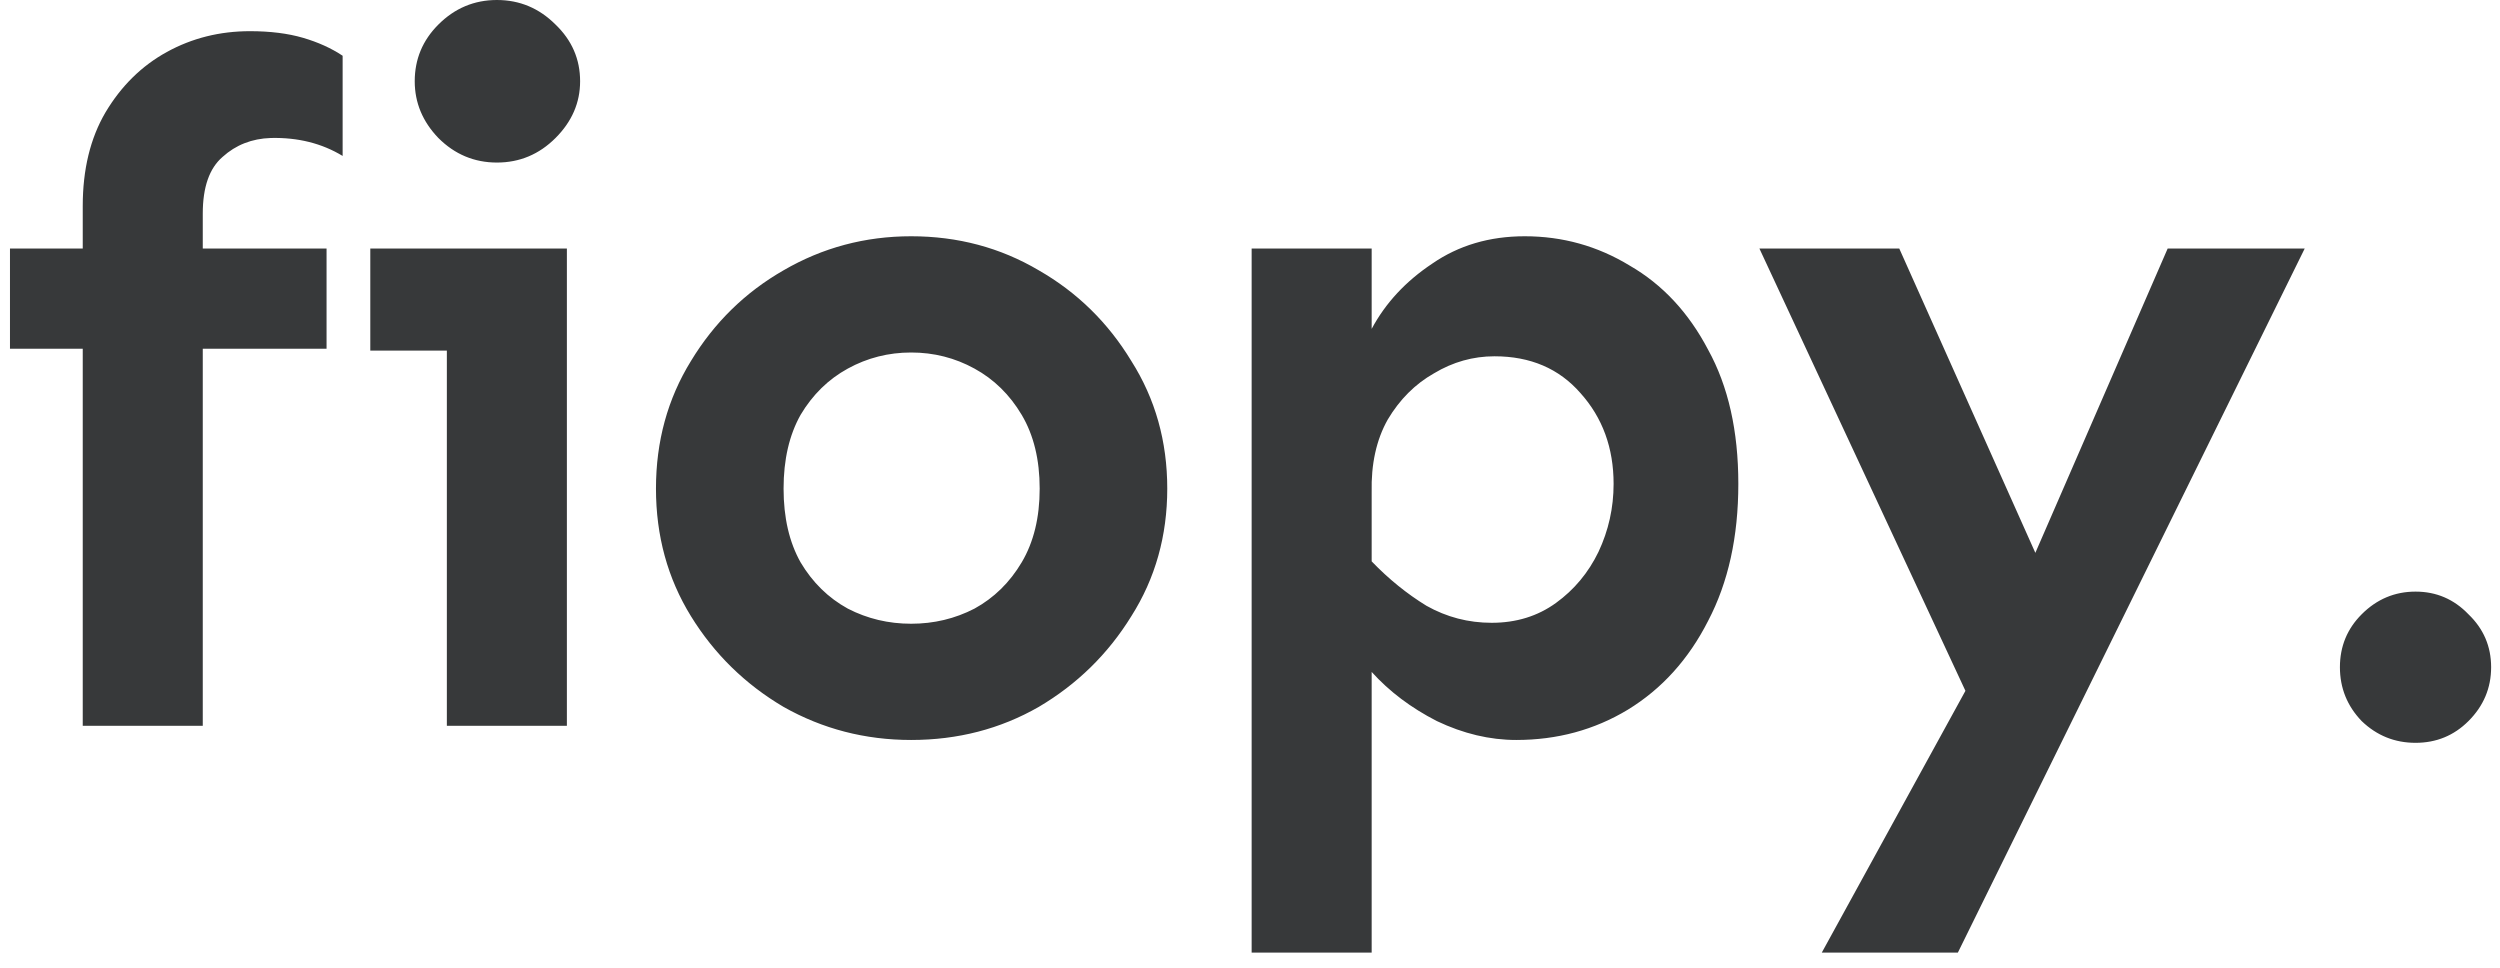 <svg width="93" height="36" viewBox="0 0 93 36" fill="none" xmlns="http://www.w3.org/2000/svg">
<path d="M12.148 9.246V12.973H7.543V27H3.078V12.973H0.371V9.246H3.078V7.664C3.078 6.305 3.359 5.145 3.922 4.184C4.508 3.199 5.27 2.449 6.207 1.934C7.145 1.418 8.176 1.16 9.301 1.16C10.051 1.16 10.707 1.242 11.27 1.406C11.832 1.57 12.324 1.793 12.746 2.074V5.801C11.973 5.332 11.082 5.109 10.074 5.133C9.371 5.156 8.773 5.391 8.281 5.836C7.789 6.258 7.543 6.961 7.543 7.945V9.246H12.148ZM18.486 0C19.33 0 20.057 0.305 20.666 0.914C21.276 1.5 21.58 2.203 21.58 3.023C21.58 3.82 21.276 4.523 20.666 5.133C20.057 5.742 19.33 6.047 18.486 6.047C17.643 6.047 16.916 5.742 16.307 5.133C15.721 4.523 15.428 3.82 15.428 3.023C15.428 2.203 15.721 1.5 16.307 0.914C16.916 0.305 17.643 0 18.486 0ZM21.088 9.246V27H16.623V13.043H13.775V9.246H21.088ZM33.895 8.789C35.629 8.789 37.211 9.211 38.641 10.055C40.071 10.875 41.219 12 42.086 13.43C42.977 14.836 43.422 16.418 43.422 18.176C43.422 19.934 42.977 21.516 42.086 22.922C41.219 24.328 40.071 25.453 38.641 26.297C37.211 27.117 35.629 27.527 33.895 27.527C32.184 27.527 30.602 27.117 29.149 26.297C27.719 25.453 26.57 24.328 25.703 22.922C24.836 21.516 24.402 19.934 24.402 18.176C24.402 16.418 24.836 14.836 25.703 13.43C26.57 12 27.719 10.875 29.149 10.055C30.602 9.211 32.184 8.789 33.895 8.789ZM33.895 13.113C33.051 13.113 32.266 13.312 31.539 13.711C30.813 14.109 30.227 14.684 29.781 15.434C29.36 16.184 29.149 17.098 29.149 18.176C29.149 19.254 29.36 20.168 29.781 20.918C30.227 21.668 30.813 22.242 31.539 22.641C32.266 23.016 33.051 23.203 33.895 23.203C34.738 23.203 35.524 23.016 36.25 22.641C36.977 22.242 37.563 21.668 38.008 20.918C38.453 20.168 38.676 19.254 38.676 18.176C38.676 17.098 38.453 16.184 38.008 15.434C37.563 14.684 36.977 14.109 36.25 13.711C35.524 13.312 34.738 13.113 33.895 13.113ZM56.721 8.789C58.127 8.789 59.428 9.152 60.623 9.879C61.842 10.582 62.815 11.625 63.541 13.008C64.291 14.367 64.666 16.031 64.666 18C64.666 19.969 64.291 21.668 63.541 23.098C62.815 24.527 61.819 25.629 60.553 26.402C59.311 27.152 57.928 27.527 56.404 27.527C55.42 27.527 54.436 27.293 53.451 26.824C52.49 26.332 51.682 25.723 51.026 24.996V35.438H46.561V9.246H51.026V12.234C51.541 11.273 52.291 10.465 53.276 9.809C54.26 9.129 55.408 8.789 56.721 8.789ZM55.596 13.254C54.799 13.254 54.049 13.465 53.346 13.887C52.643 14.285 52.069 14.859 51.623 15.609C51.201 16.359 51.002 17.262 51.026 18.316V20.883C51.658 21.539 52.338 22.09 53.065 22.535C53.815 22.957 54.623 23.168 55.49 23.168C56.404 23.168 57.201 22.922 57.881 22.43C58.561 21.938 59.088 21.305 59.463 20.531C59.838 19.734 60.026 18.891 60.026 18C60.026 16.664 59.615 15.539 58.795 14.625C57.998 13.711 56.932 13.254 55.596 13.254ZM70.653 9.246L75.715 20.566L80.637 9.246H85.735L72.832 35.438H67.77L73.114 25.699L65.45 9.246H70.653ZM89.858 22.008C90.631 22.008 91.287 22.289 91.827 22.852C92.389 23.391 92.67 24.047 92.67 24.82C92.67 25.594 92.389 26.262 91.827 26.824C91.287 27.363 90.631 27.633 89.858 27.633C89.084 27.633 88.416 27.363 87.854 26.824C87.315 26.262 87.045 25.594 87.045 24.82C87.045 24.047 87.315 23.391 87.854 22.852C88.416 22.289 89.084 22.008 89.858 22.008Z" fill="#37393A"/>
</svg>
